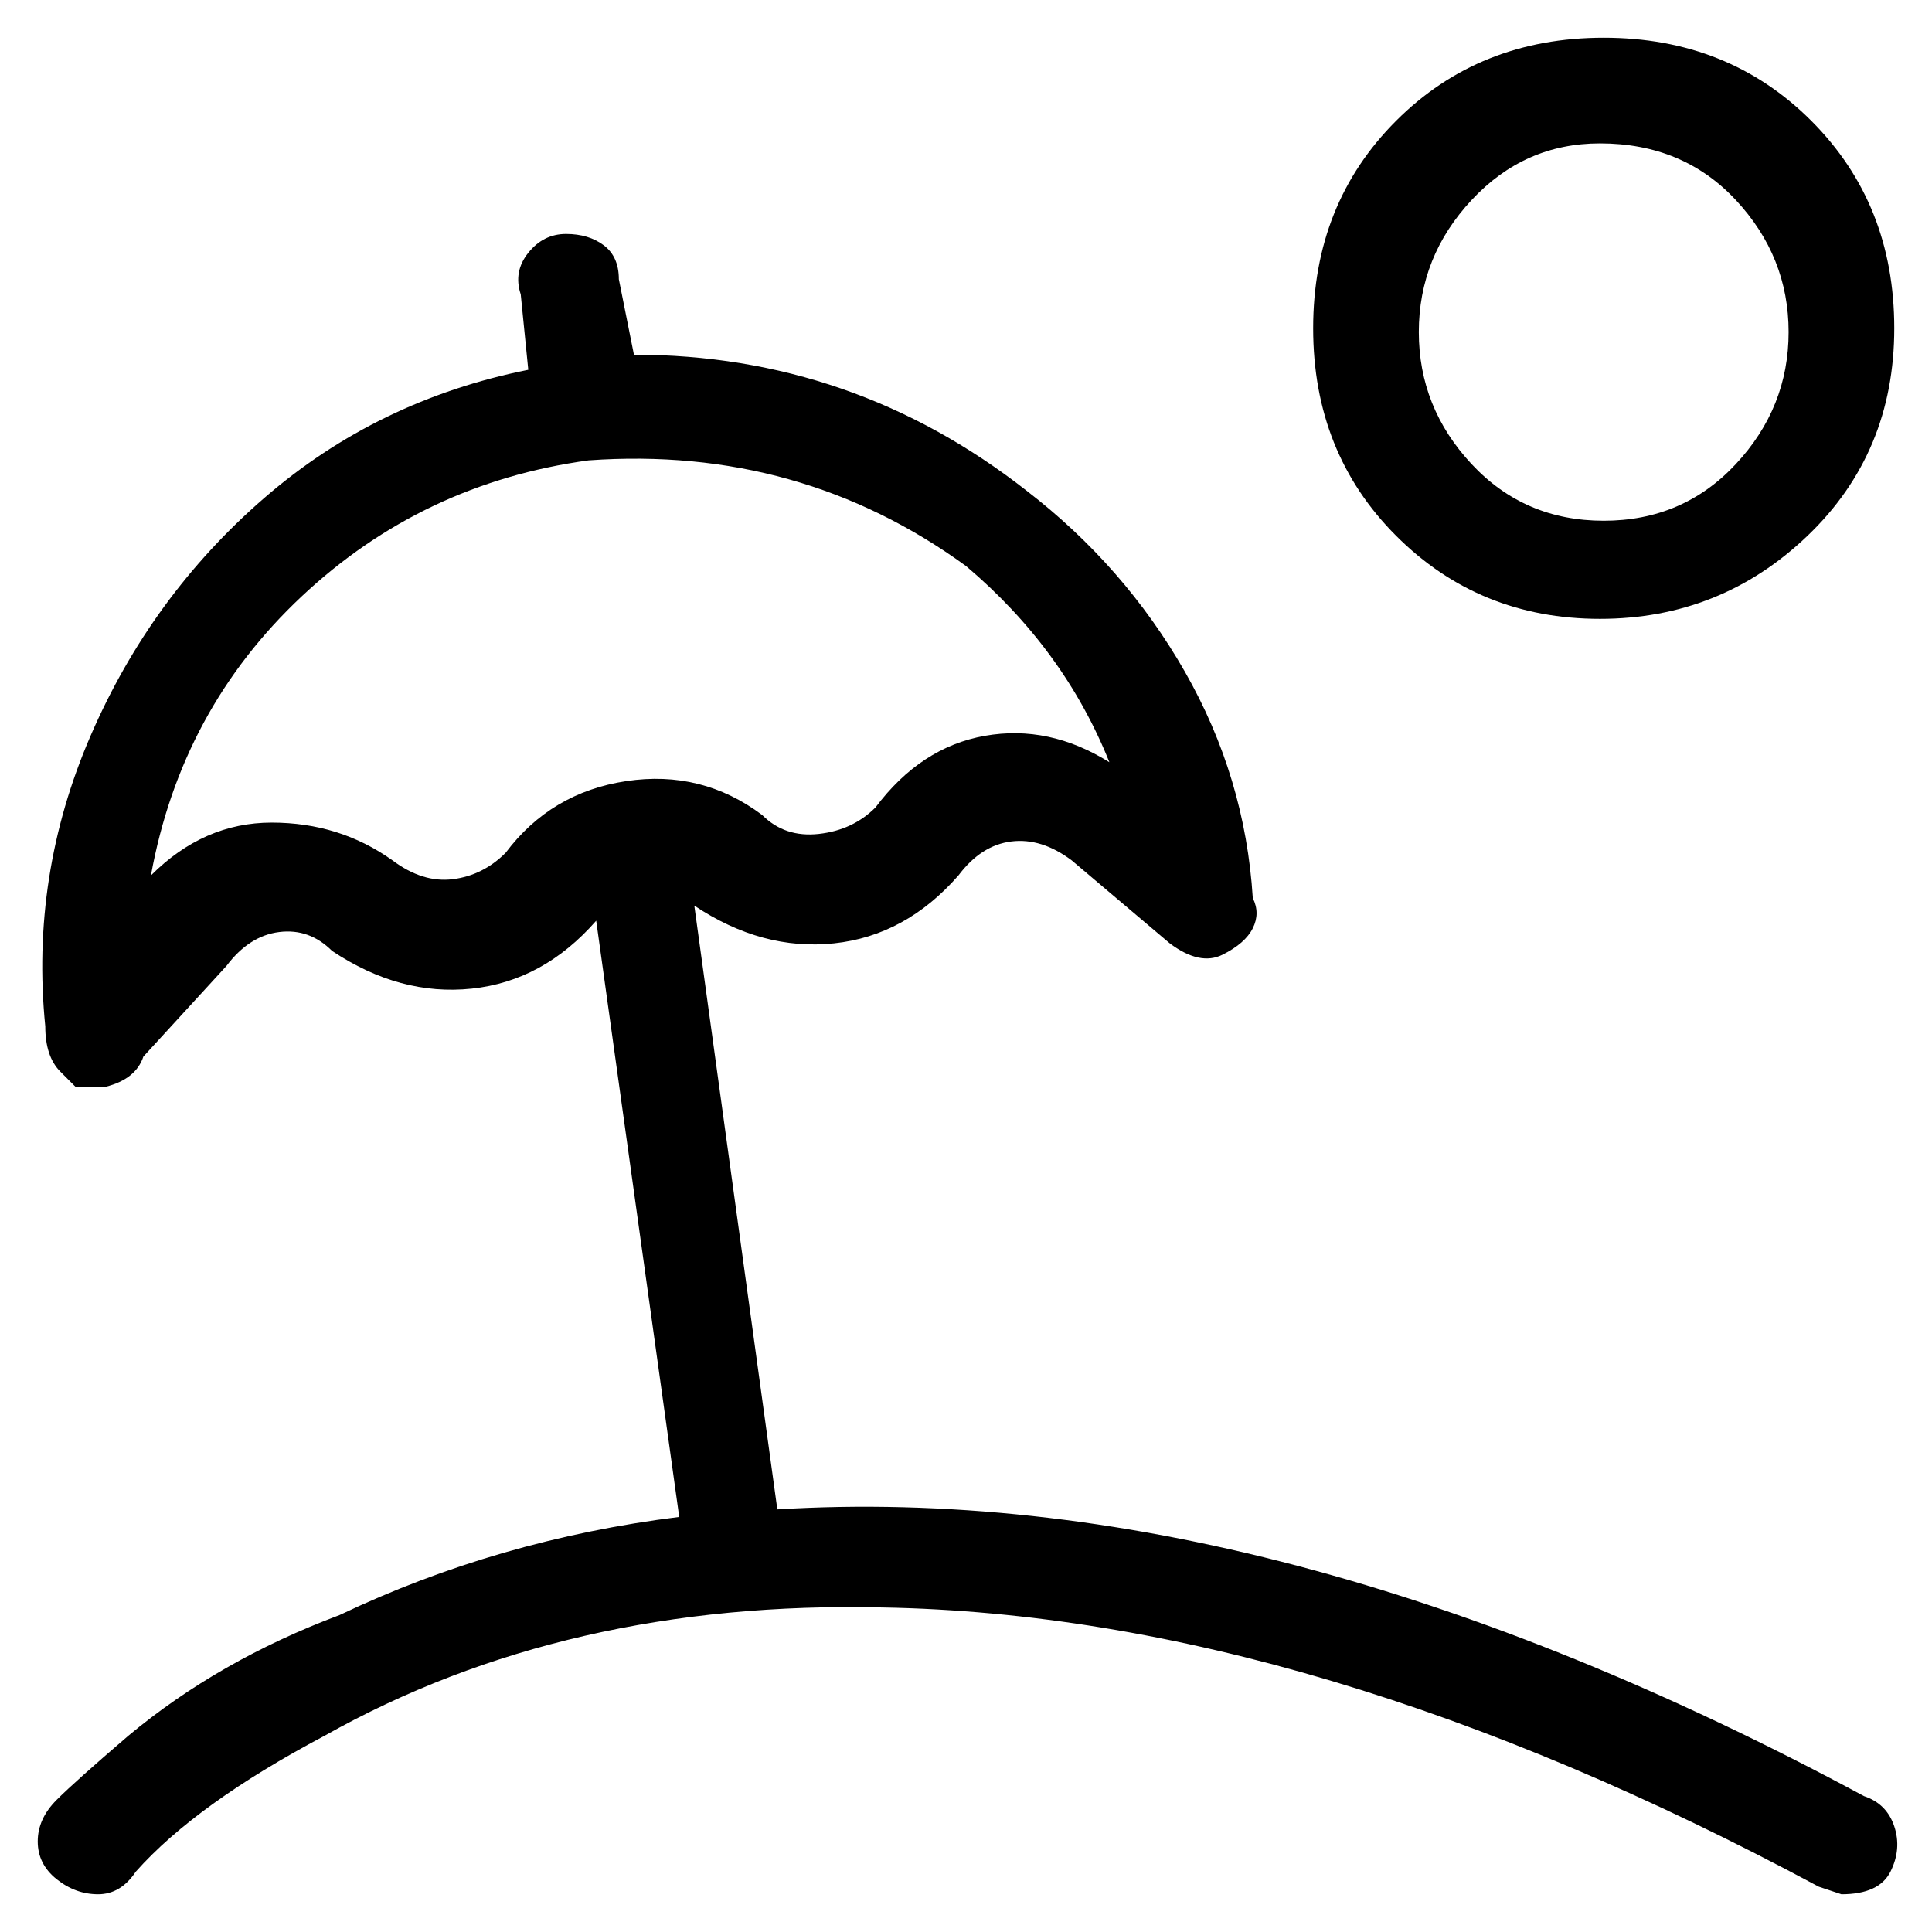 <svg viewBox="0 0 256 256" xmlns="http://www.w3.org/2000/svg">
  <path transform="scale(1, -1) translate(0, -256)" fill="currentColor" d="M247 18q-78 42 -144 38l-11 80v0q9 -6 18.5 -5t16.5 9q3 4 7 4.5t8 -2.5l13 -11q4 -3 7 -1.5t4 3.5t0 4q-1 16 -9 30t-21 24q-23 18 -52 18l-2 10q0 3 -2 4.5t-5 1.5t-5 -2.5t-1 -5.5l1 -10q-20 -4 -35 -17t-23 -31.5t-6 -38.5q0 -4 2 -6l2 -2h4q4 1 5 4l11 12q3 4 7 4.5 t7 -2.5q9 -6 18.5 -5t16.5 9v0l11 -79q-24 -3 -45 -13q-16 -6 -28 -16q-7 -6 -9.5 -8.5t-2.5 -5.5t2.5 -5t5.5 -2t5 3q8 9 25 18q32 18 74 17q57 -1 124 -37l3 -1q5 0 6.5 3t0.5 6t-4 4zM67 143q-3 -3 -7 -3.5t-8 2.5q-7 5 -16 5t-16 -7q4 22 20 37t38 18q14 1 26.5 -2.5 t23.5 -11.5q13 -11 19 -26q-8 5 -16.5 3.5t-14.5 -9.5q-3 -3 -7.5 -3.5t-7.5 2.5q-8 6 -18 4.5t-16 -9.5zM212 174q16 0 27.5 11t11.5 27.5t-11 27.5t-27.5 11t-27.5 -11t-11 -27.5t11 -27.5t27 -11zM212 237q11 0 18 -7.5t7 -17.5t-7 -17.5t-17.5 -7.5t-17.5 7.5t-7 17.5 t7 17.5t17 7.5z" />
</svg>